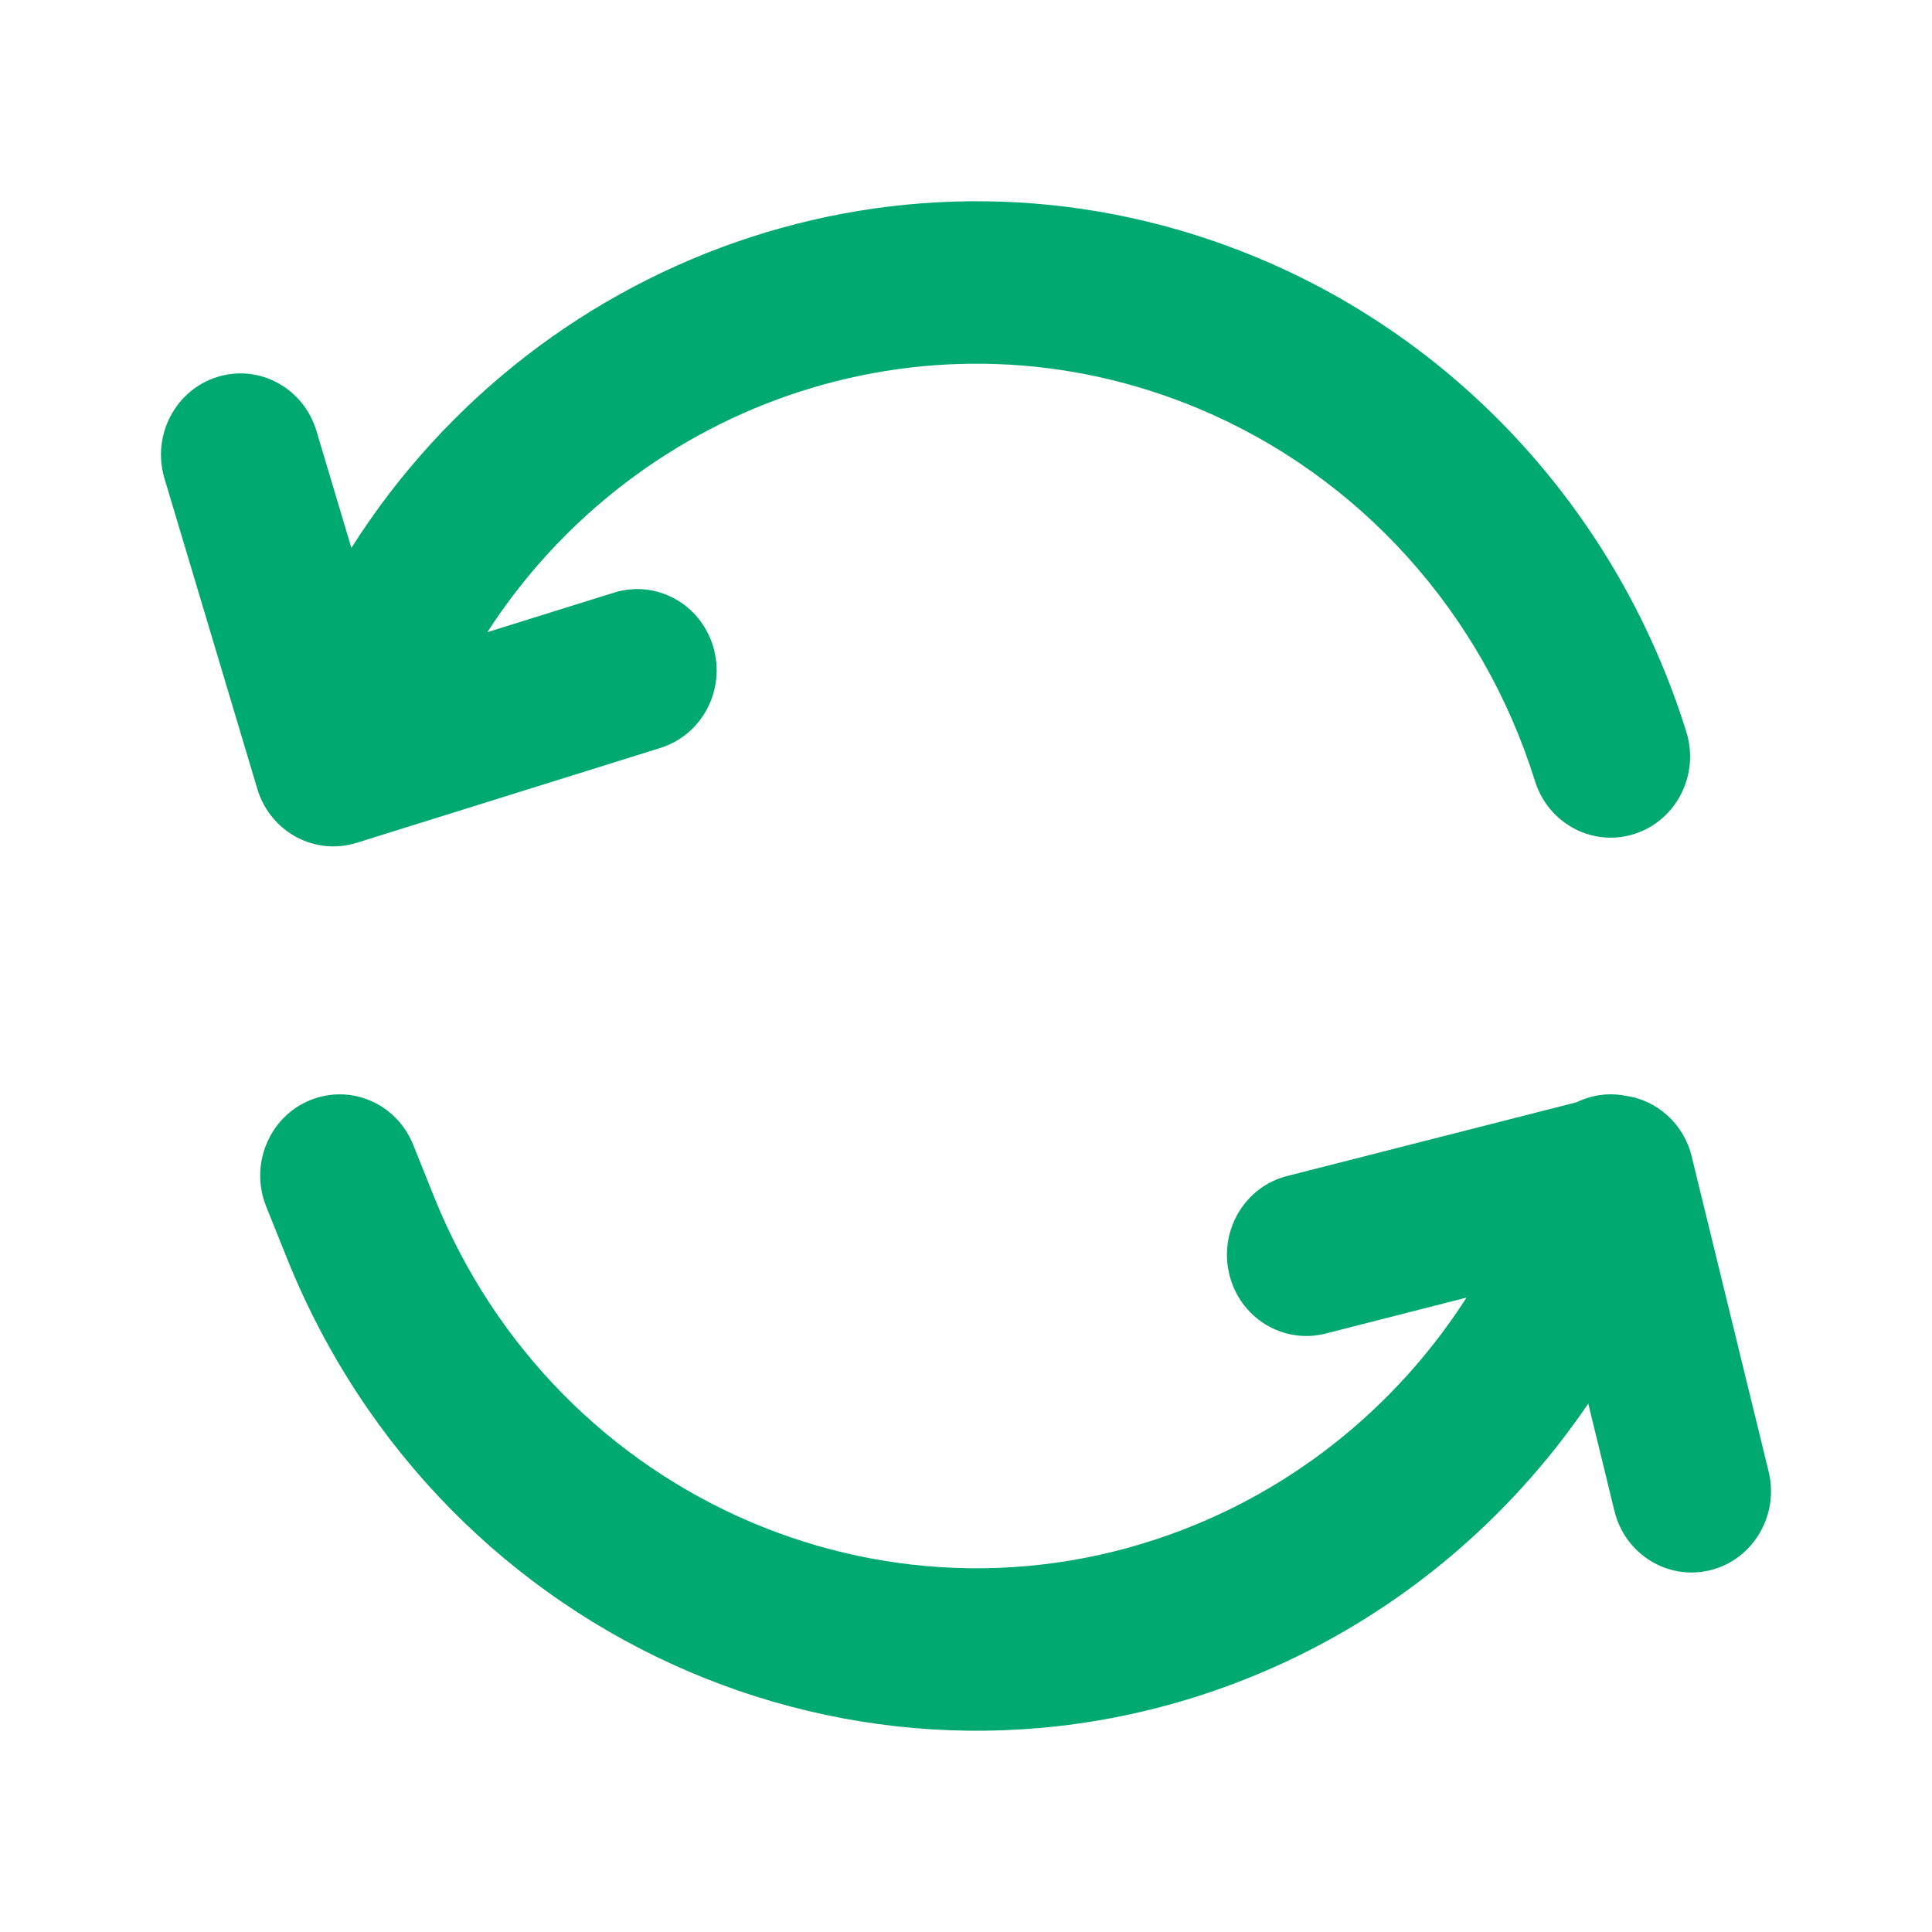 <svg width="24" height="24" viewBox="0 0 24 24" fill="none" xmlns="http://www.w3.org/2000/svg">
<path fill-rule="evenodd" clip-rule="evenodd" d="M6.054 7.853L7.627 7.362C8.148 7.199 8.7 7.499 8.859 8.031C9.019 8.564 8.726 9.128 8.204 9.291L4.43 10.47C3.908 10.633 3.357 10.333 3.197 9.801L2.043 5.943C1.884 5.41 2.177 4.846 2.699 4.683C3.22 4.52 3.771 4.82 3.931 5.353L4.365 6.806C6.74 3.064 11.454 1.456 15.639 3.209C18.173 4.271 20.117 6.424 20.948 9.091C21.114 9.621 20.827 10.189 20.308 10.358C19.789 10.527 19.234 10.234 19.068 9.703C18.414 7.605 16.884 5.911 14.89 5.076C11.617 3.705 7.933 4.947 6.054 7.853ZM18.218 16.119L16.467 16.566C15.938 16.701 15.402 16.372 15.271 15.831C15.139 15.291 15.461 14.743 15.989 14.609L19.584 13.693C19.767 13.604 19.977 13.571 20.186 13.611C20.577 13.663 20.915 13.953 21.015 14.367L21.971 18.282C22.102 18.822 21.78 19.37 21.252 19.504C20.723 19.639 20.187 19.31 20.055 18.77L19.73 17.436C18.722 18.918 17.309 20.091 15.639 20.791C10.908 22.772 5.501 20.459 3.562 15.624L3.306 14.986C3.1 14.47 3.341 13.881 3.845 13.67C4.35 13.459 4.926 13.705 5.133 14.221L5.389 14.859C6.914 18.663 11.168 20.483 14.89 18.924C16.266 18.348 17.42 17.363 18.218 16.119Z" fill="#00A970"/>
</svg>
